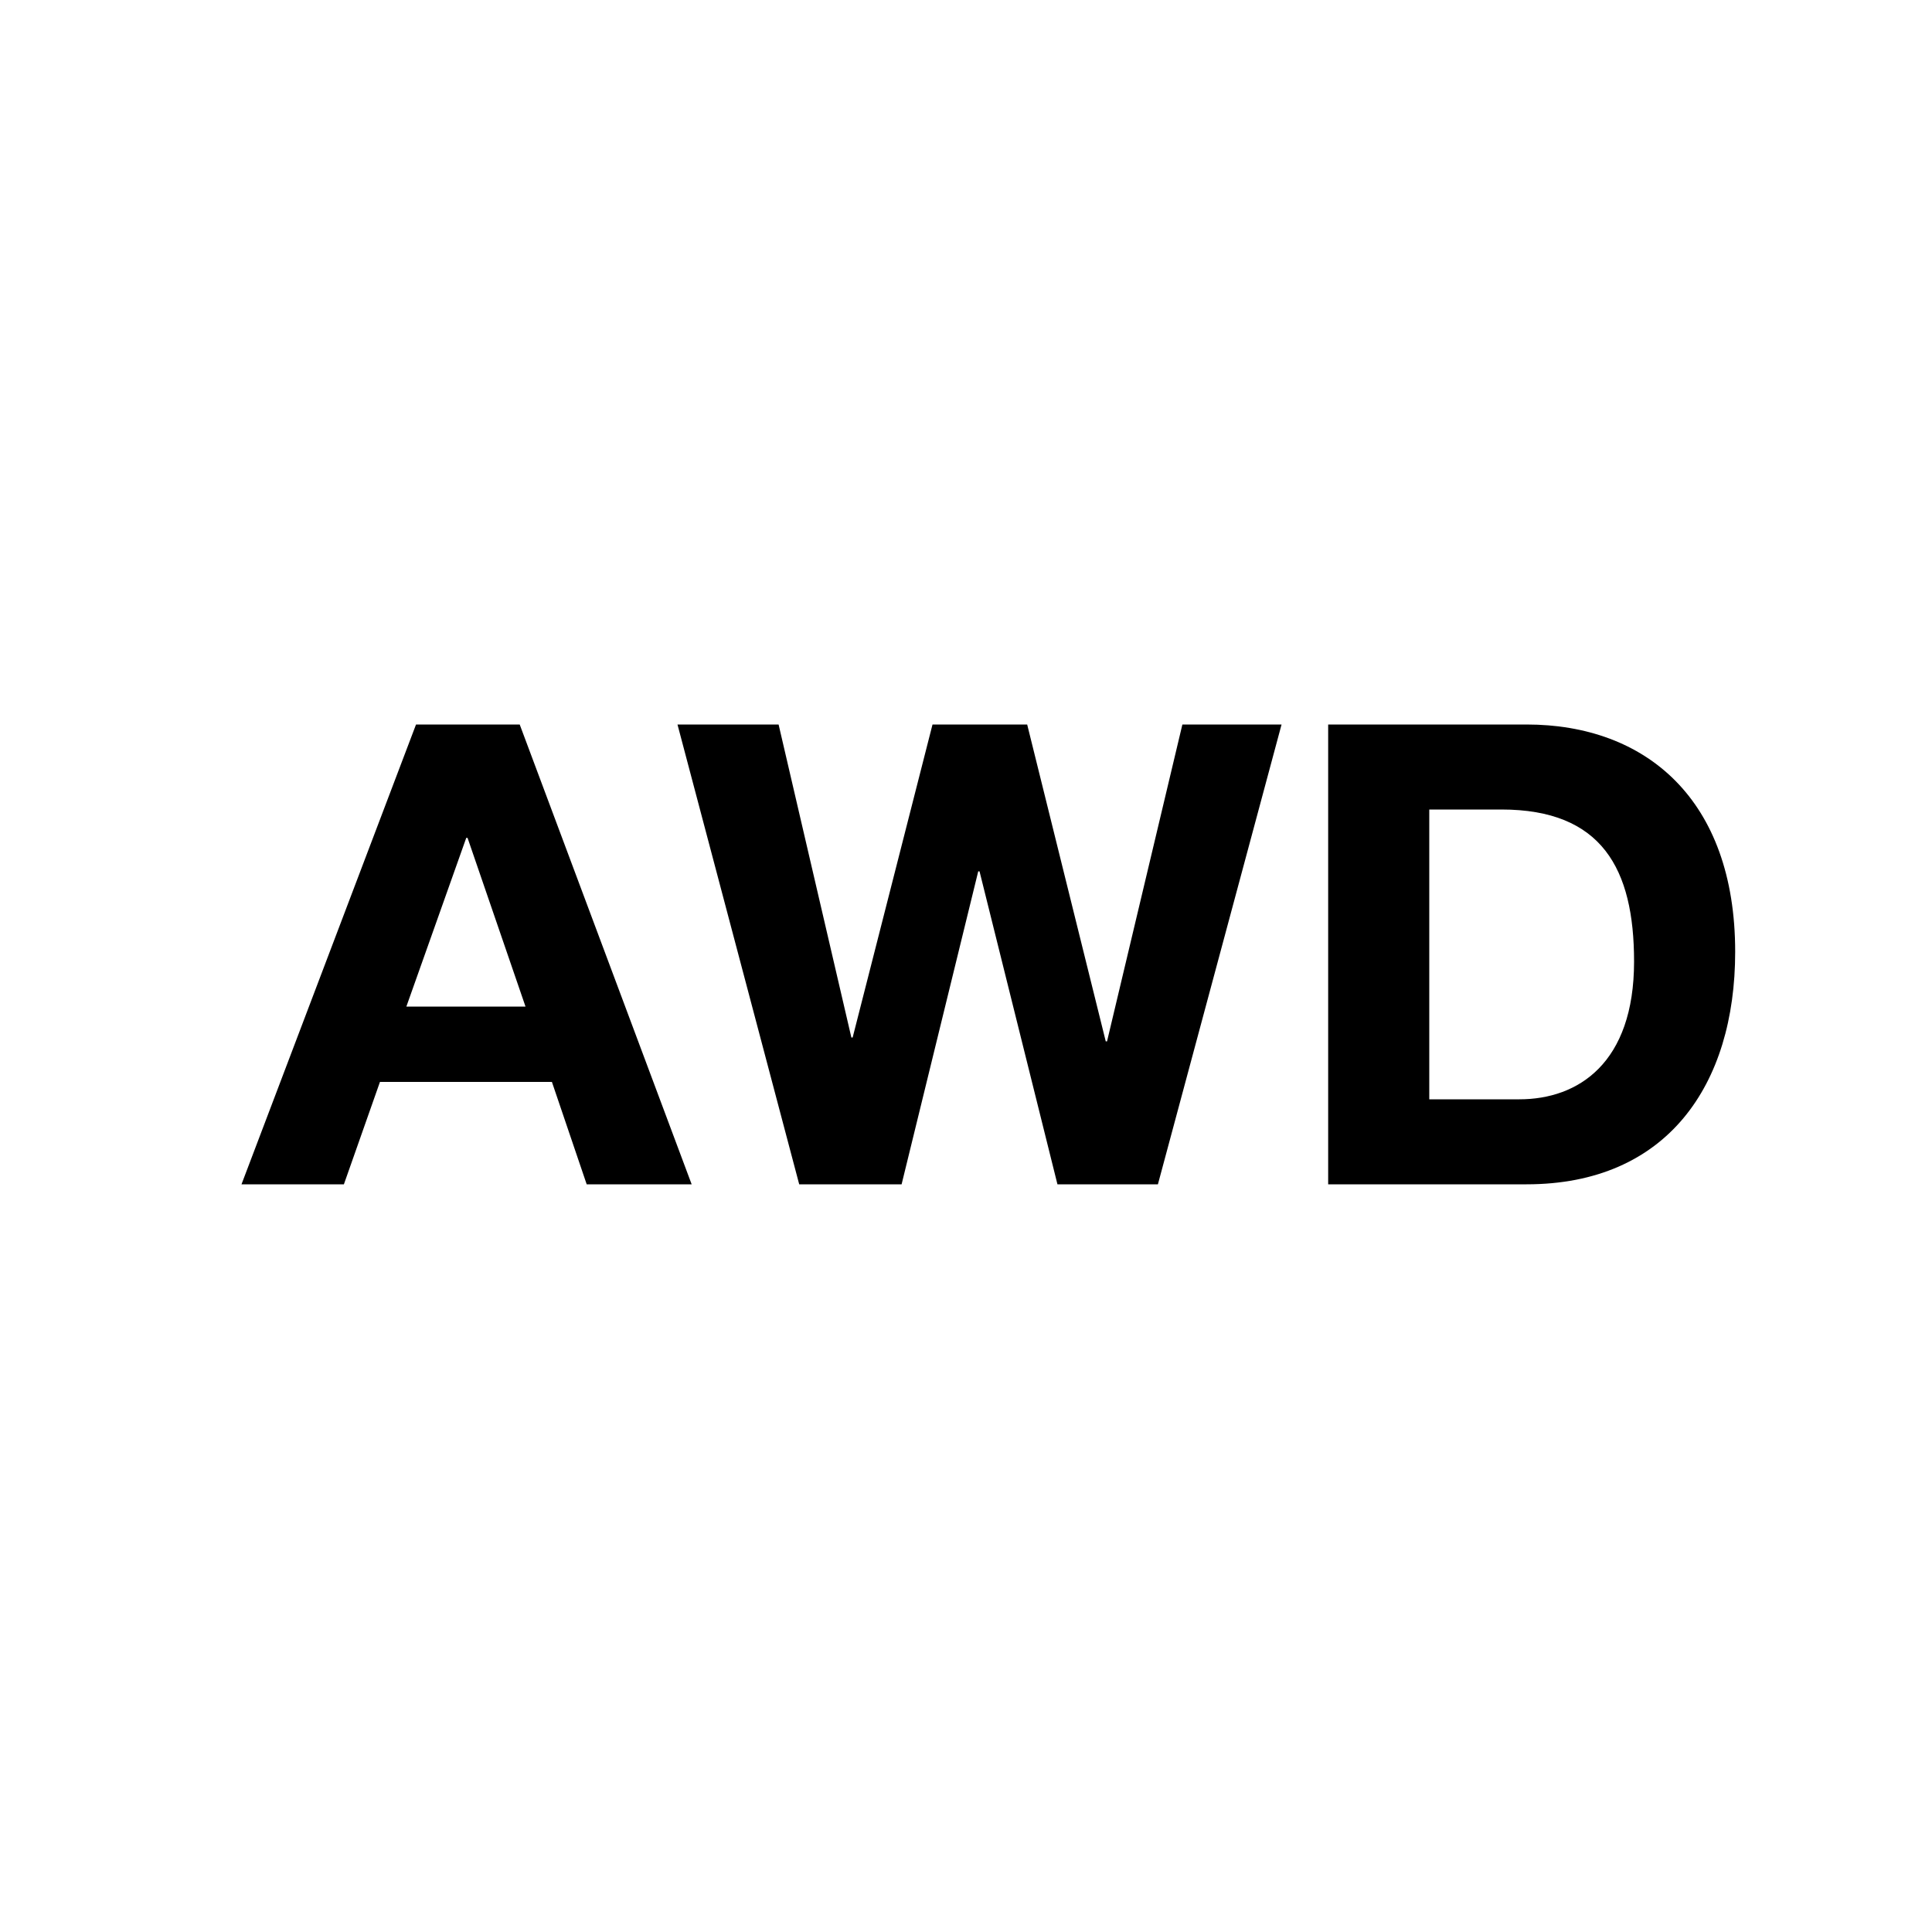 <?xml version="1.0" encoding="utf-8"?>
<!-- Generator: Adobe Illustrator 28.0.0, SVG Export Plug-In . SVG Version: 6.00 Build 0)  -->
<svg version="1.1" id="Layer_1" xmlns="http://www.w3.org/2000/svg" xmlns:xlink="http://www.w3.org/1999/xlink" x="0px" y="0px"
	 viewBox="0 0 24 24" style="enable-background:new 0 0 24 24;" xml:space="preserve">
<g>
	<path d="M5.168,9L3,14.712h1.272l0.448-1.272h2.136l0.432,1.272H8.592L6.456,9H5.168z
		 M5.048,12.504L5.792,10.408h0.016l0.72,2.096H5.048z"/>
	<polygon points="13.752,12.936 13.736,12.936 12.76,9 11.584,9 10.592,12.888 
		10.576,12.888 9.672,9 8.416,9 9.928,14.712 11.2,14.712 12.152,10.824 
		12.168,10.824 13.136,14.712 14.384,14.712 15.92,9 14.688,9 	"/>
	<path d="M18.963,9h-2.464v5.712h2.464c1.744,0,2.592-1.232,2.592-2.888
		C21.555,9.928,20.443,9,18.963,9z M18.875,13.656h-1.12v-3.6h0.896
		c1.248,0,1.648,0.736,1.648,1.888C20.299,13.208,19.603,13.656,18.875,13.656z"/>
</g>
</svg>
